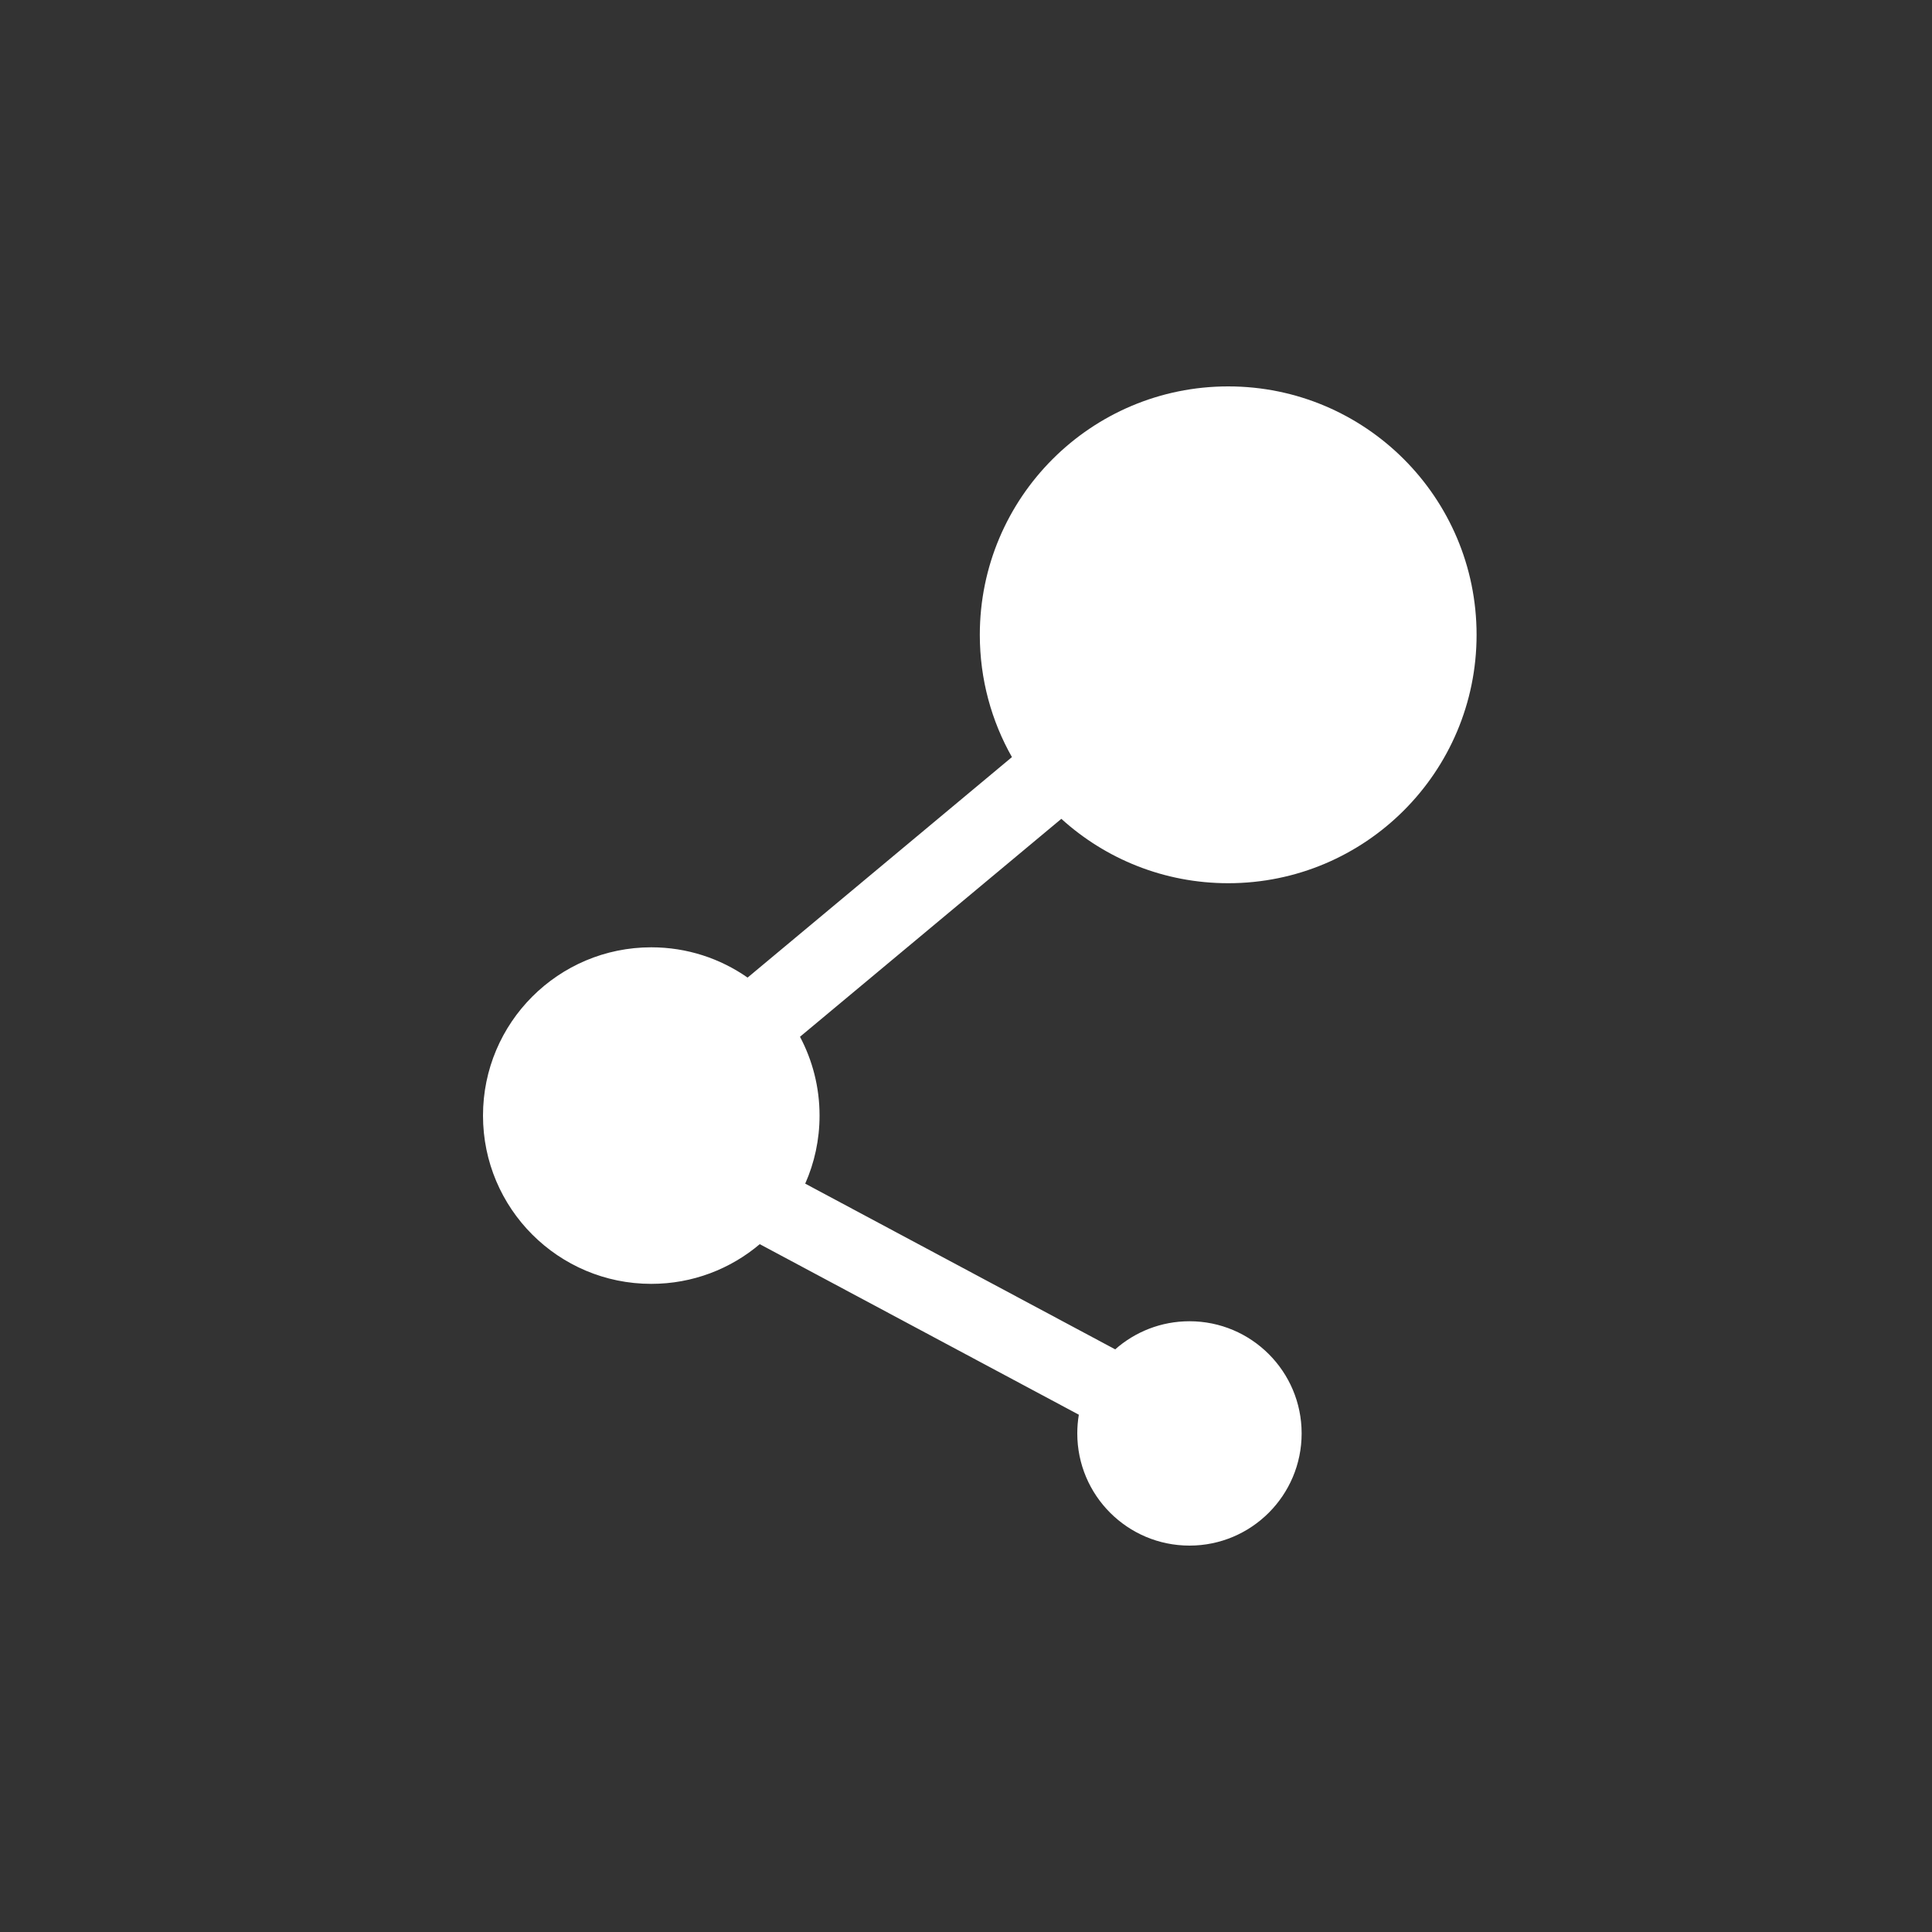 <svg width="40" height="40" viewBox="0 0 40 40" fill="none" xmlns="http://www.w3.org/2000/svg">
<rect x="0" y="0" width="40" height="40" fill="#333333" stroke="none"/>
<path fill-rule="evenodd" clip-rule="evenodd" d="M25.429 18.286C28.269 18.286 30.571 15.983 30.571 13.143C30.571 10.303 28.269 8 25.429 8C22.588 8 20.286 10.303 20.286 13.143C20.286 14.064 20.528 14.928 20.951 15.675L15.478 20.24C14.913 19.845 14.226 19.613 13.484 19.613C11.56 19.613 10 21.173 10 23.097C10 25.021 11.56 26.581 13.484 26.581C14.34 26.581 15.124 26.272 15.73 25.759L22.336 29.29C22.315 29.416 22.304 29.546 22.304 29.677C22.304 30.96 23.344 32 24.627 32C25.909 32 26.949 30.96 26.949 29.677C26.949 28.395 25.909 27.355 24.627 27.355C24.037 27.355 23.499 27.575 23.089 27.937L16.671 24.506C16.862 24.075 16.968 23.598 16.968 23.097C16.968 22.507 16.821 21.952 16.563 21.465L21.974 16.953C22.887 17.781 24.099 18.286 25.429 18.286Z" fill="white"/>
</svg>
